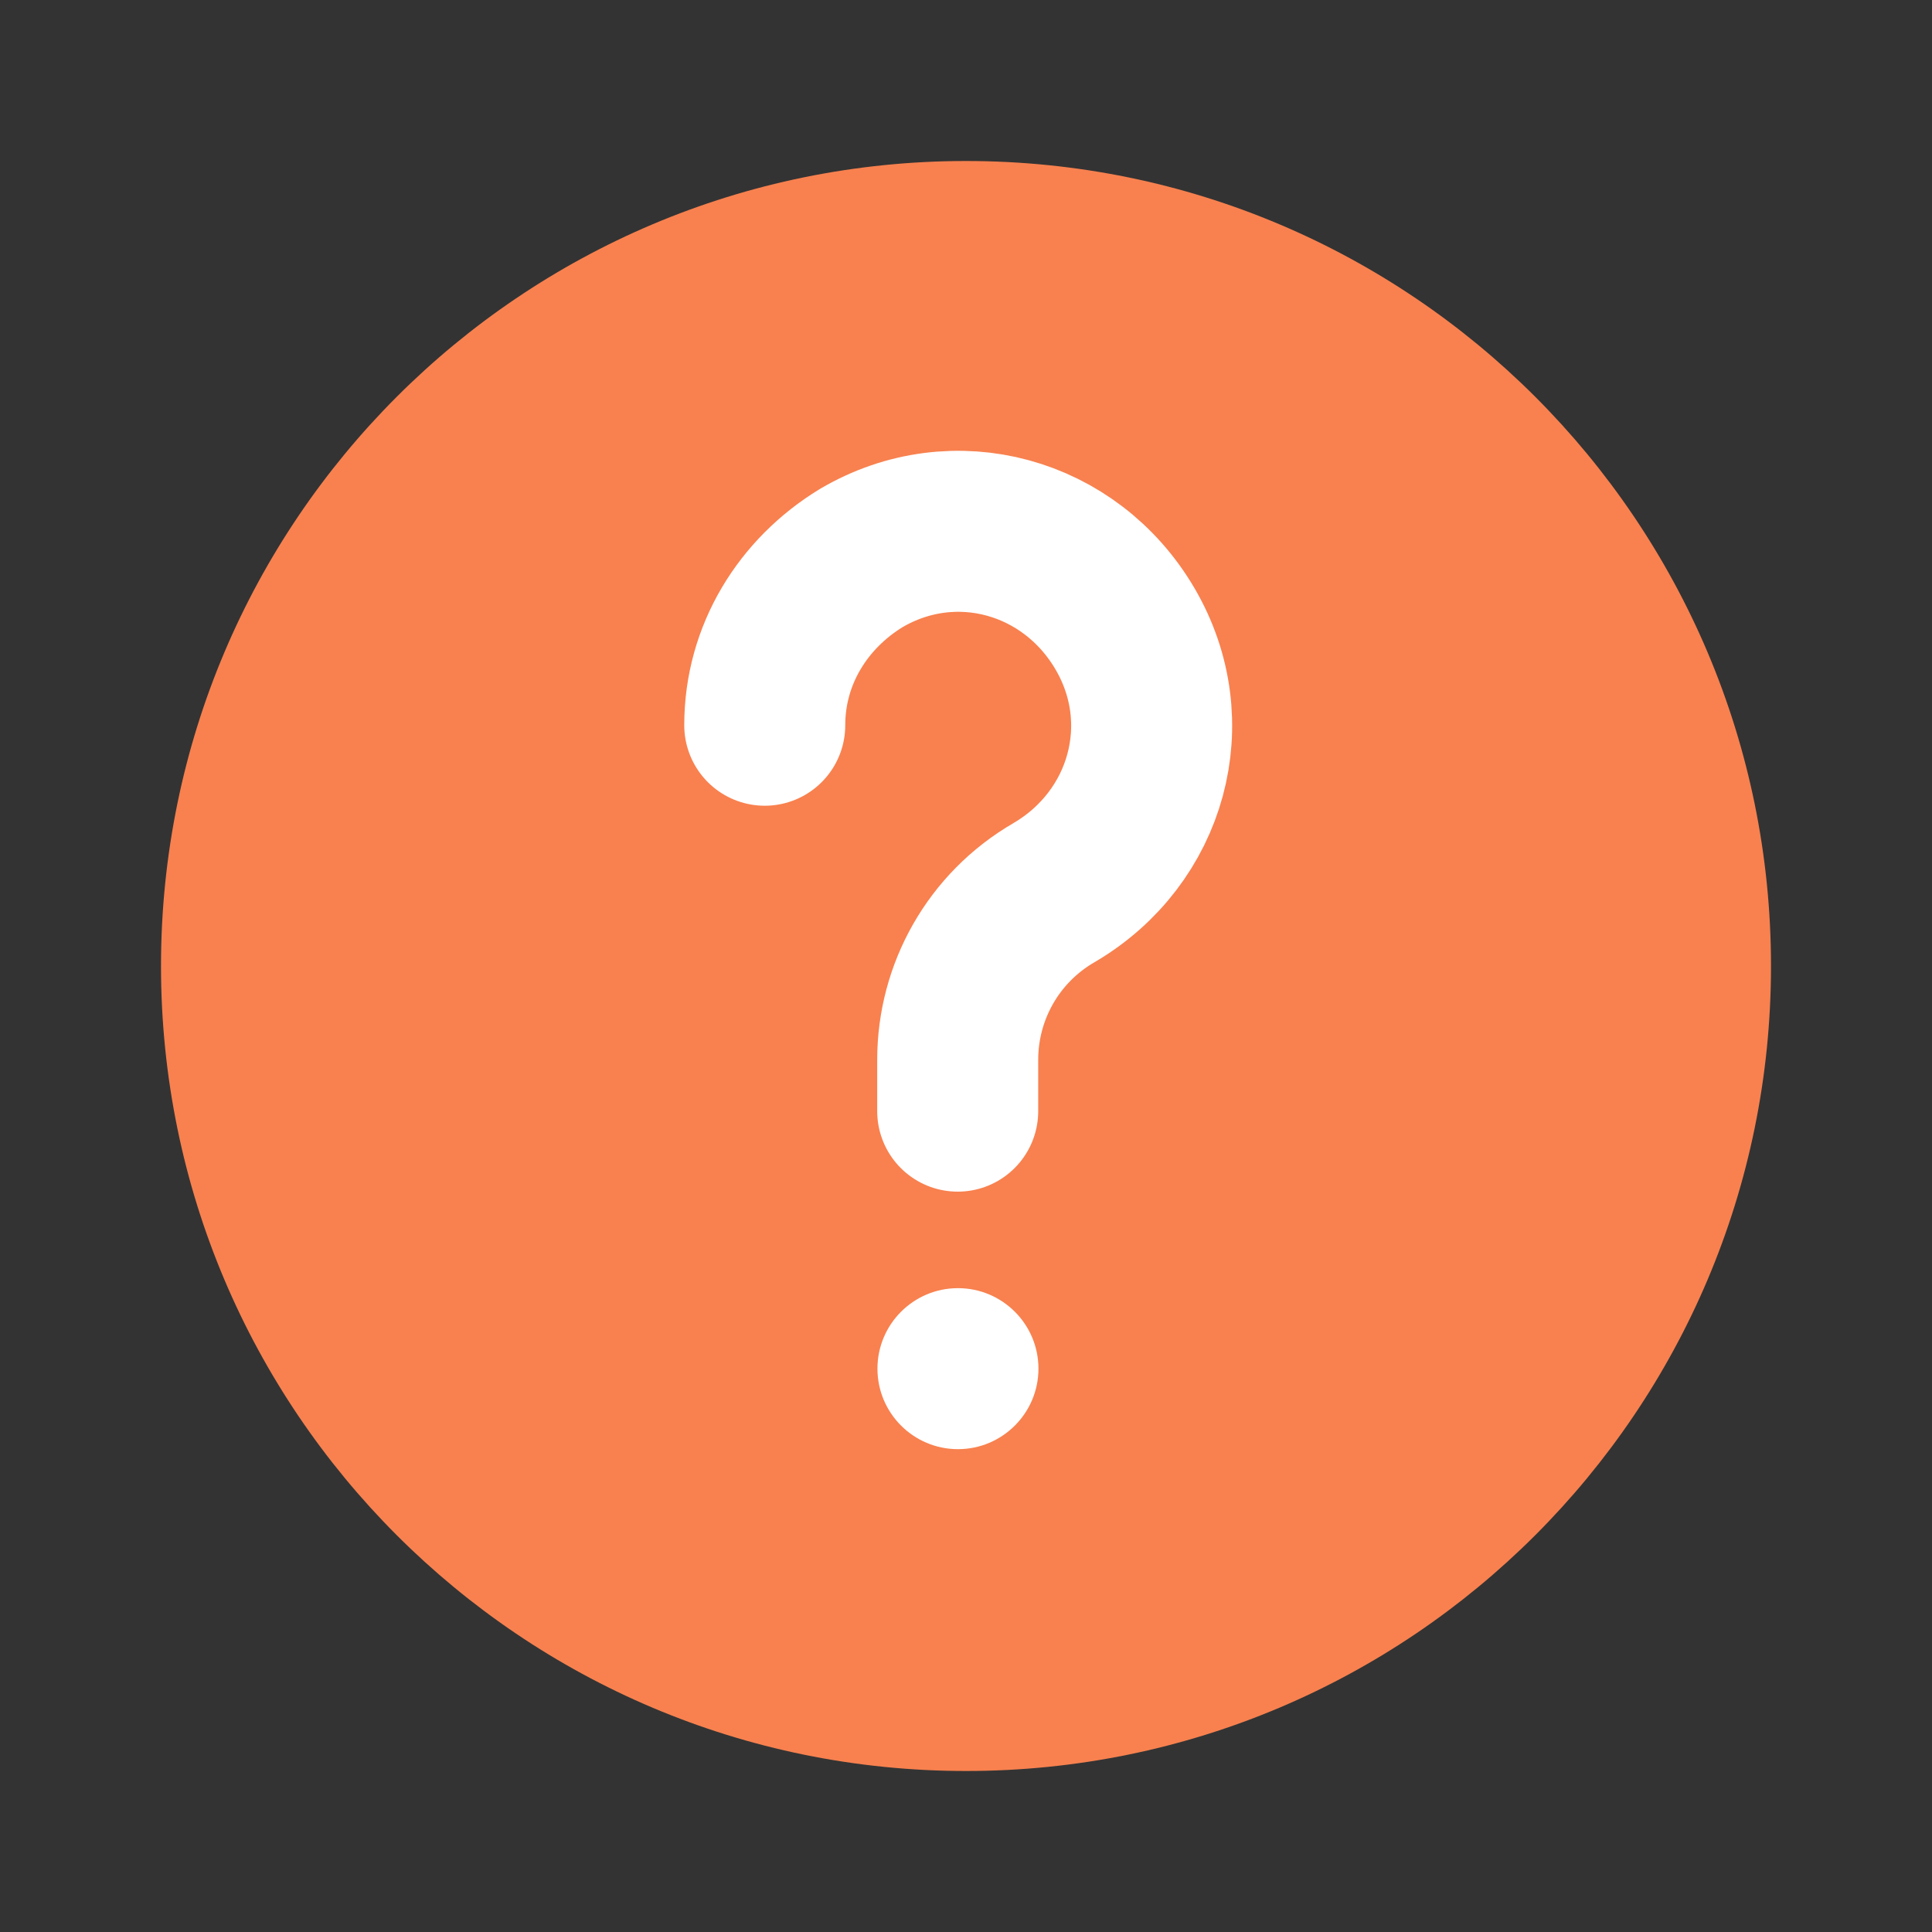 <svg width="24" height="24" viewBox="0 0 24 24" fill="none" xmlns="http://www.w3.org/2000/svg">
<rect x="0" y="0" width="24" height="24" fill="#333333" stroke="none"/>
<path d="M12 22C17.523 22 22 17.523 22 12C22 6.477 17.523 2 12 2C6.477 2 2 6.477 2 12C2 17.523 6.477 22 12 22Z" fill="#F8814F"/>
<path d="M11.897 13.803V13.164C11.897 12.325 12.337 11.526 13.096 11.087C14.254 10.407 14.654 8.969 13.975 7.811C13.296 6.652 11.857 6.252 10.699 6.932C9.979 7.371 9.5 8.13 9.5 9.009" stroke="white" stroke-width="2" stroke-miterlimit="10" stroke-linecap="round" stroke-linejoin="round"/>
<path d="M11.9 18.002C12.452 18.002 12.9 17.554 12.9 17.002C12.9 16.45 12.452 16.002 11.9 16.002C11.348 16.002 10.9 16.45 10.9 17.002C10.9 17.554 11.348 18.002 11.9 18.002Z" fill="white"/>
</svg>
